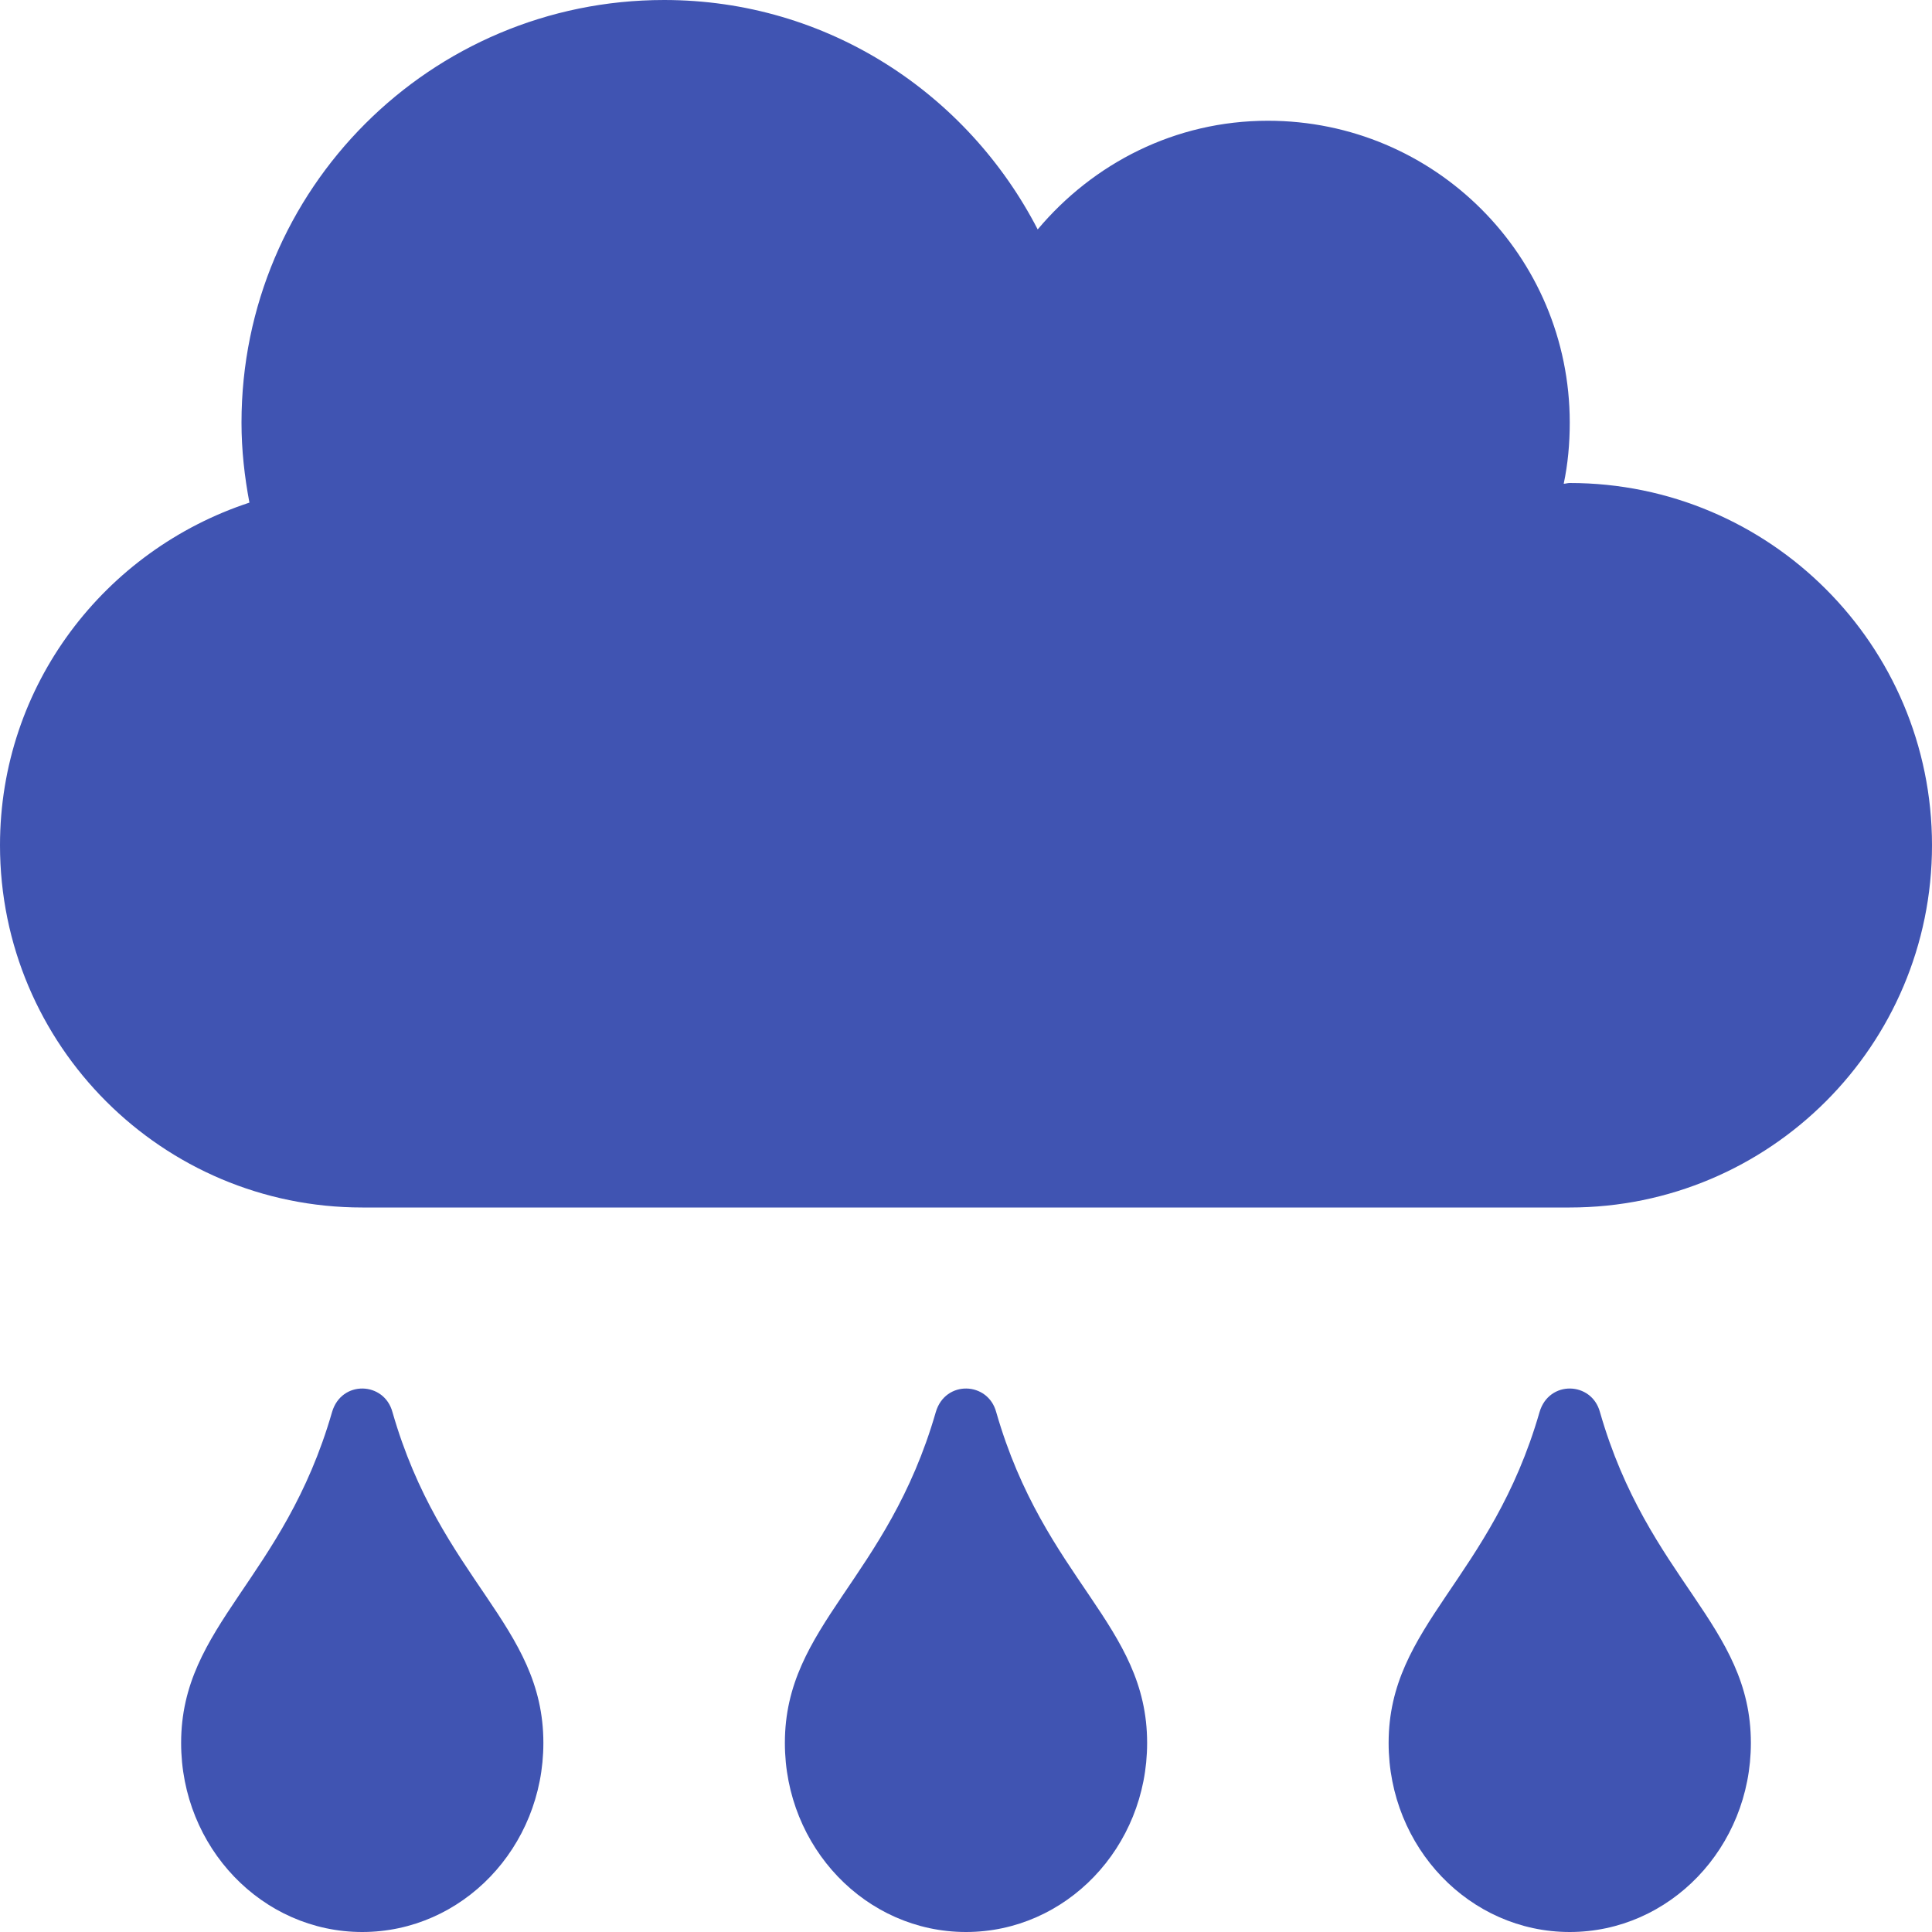 <svg width="1073" height="1073" viewBox="0 0 1073 1073" fill="none" xmlns="http://www.w3.org/2000/svg">
<g clip-path="url(#clip0_181_24)">
<path d="M871.812 268.25C870.555 268.25 869.507 268.669 868.459 268.669C870.765 257.771 871.812 246.455 871.812 234.719C871.812 142.089 796.786 67.062 704.156 67.062C652.602 67.062 607.125 90.744 576.318 127.419C537.338 51.973 459.588 0 368.844 0C239.12 0 134.125 104.995 134.125 234.719C134.125 250.017 135.802 264.687 138.526 279.148C58.261 305.554 0 380.37 0 469.438C0 580.51 90.115 670.625 201.188 670.625H871.812C982.885 670.625 1073 580.51 1073 469.438C1073 358.365 982.885 268.25 871.812 268.25ZM184.422 784.212C157.597 877.261 100.594 902.41 100.594 968.005C100.594 1026.06 145.651 1073 201.188 1073C256.724 1073 301.781 1026.06 301.781 968.005C301.781 902.2 244.778 877.68 217.953 784.212C213.343 767.237 189.661 766.399 184.422 784.212ZM519.734 784.212C492.909 877.261 435.906 902.41 435.906 968.005C435.906 1026.06 480.964 1073 536.5 1073C592.036 1073 637.094 1026.06 637.094 968.005C637.094 902.2 580.091 877.68 553.266 784.212C548.655 767.237 524.974 766.399 519.734 784.212ZM855.047 784.212C828.222 877.261 771.219 902.41 771.219 968.005C771.219 1026.06 816.276 1073 871.812 1073C927.349 1073 972.406 1026.06 972.406 968.005C972.406 902.2 915.403 877.68 888.578 784.212C883.968 767.237 860.286 766.399 855.047 784.212Z" fill="#4054B2"/>
</g>
<defs>
<clipPath id="clip0_181_24">
<rect width="1073" height="1073" fill="white"/>
</clipPath>
</defs>
</svg>
